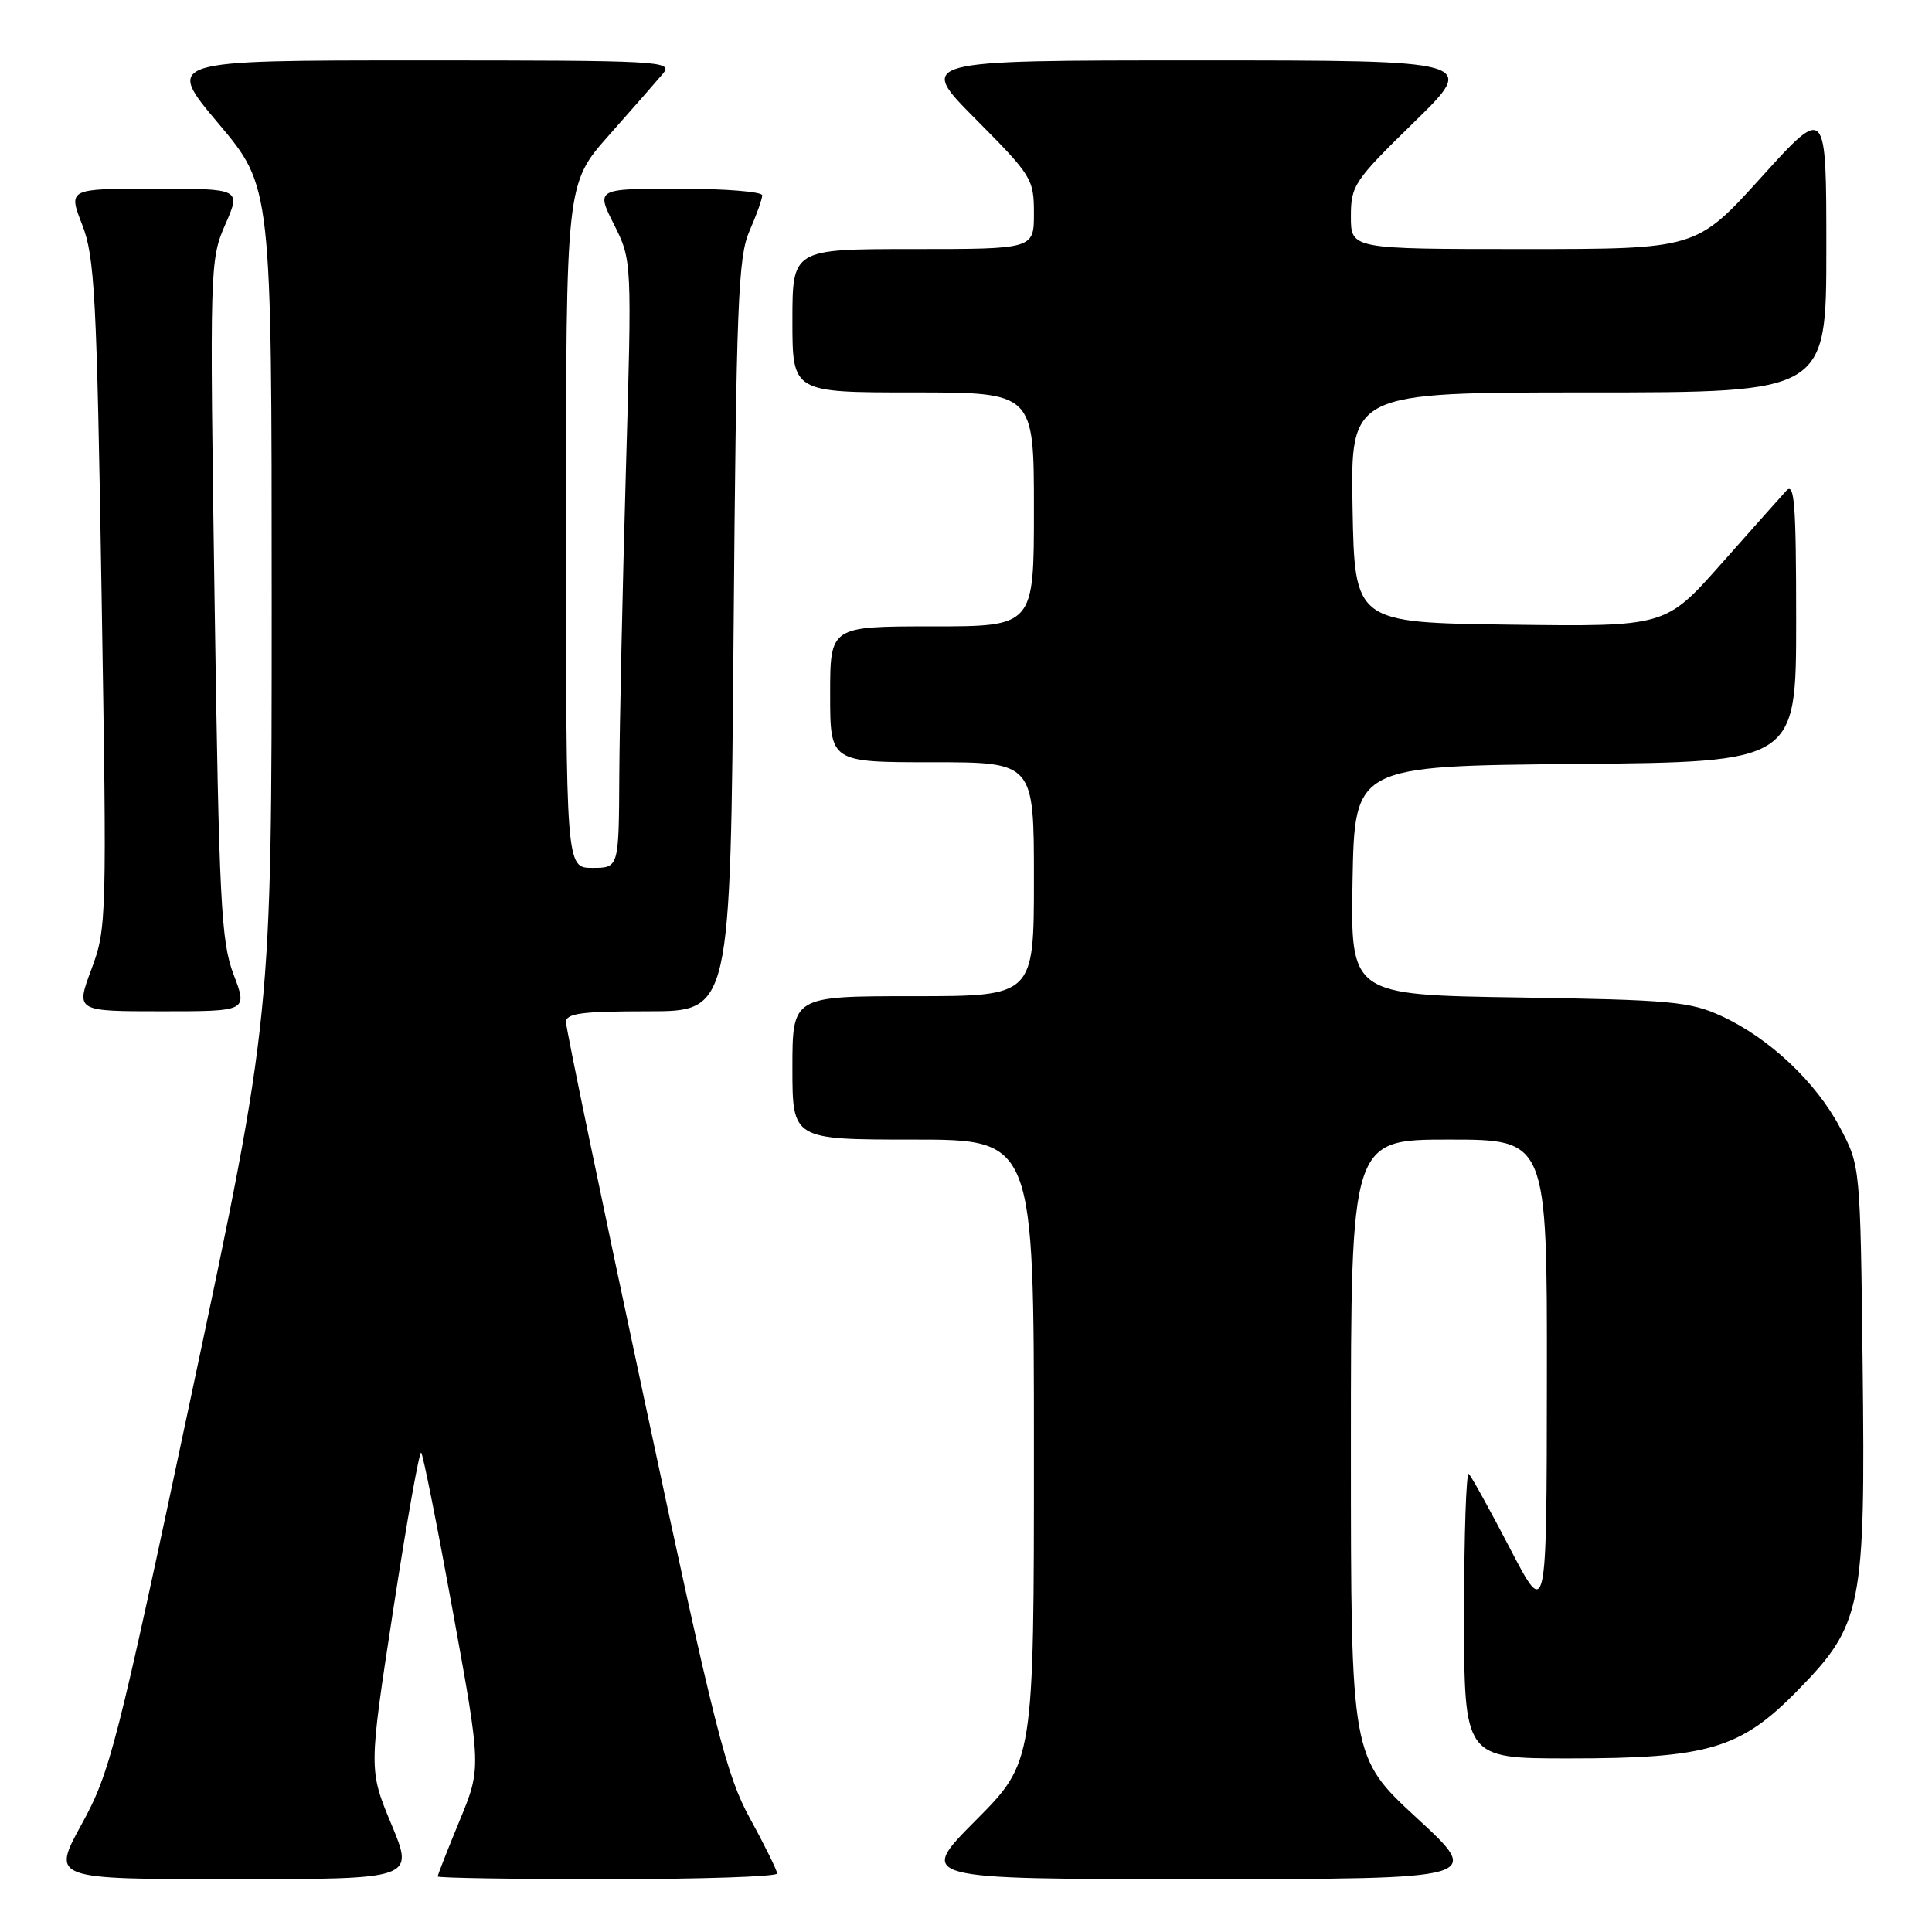 <?xml version="1.0" encoding="UTF-8" standalone="no"?>
<!DOCTYPE svg PUBLIC "-//W3C//DTD SVG 1.1//EN" "http://www.w3.org/Graphics/SVG/1.1/DTD/svg11.dtd" >
<svg xmlns="http://www.w3.org/2000/svg" xmlns:xlink="http://www.w3.org/1999/xlink" version="1.1" viewBox="0 0 256 256">
 <g >
 <path fill="currentColor"
d=" M 51.87 241.75 C 48.85 234.50 48.85 234.50 52.11 213.27 C 53.90 201.59 55.57 192.23 55.81 192.48 C 56.06 192.73 57.95 202.23 60.02 213.60 C 63.78 234.27 63.78 234.27 60.89 241.27 C 59.30 245.12 58.00 248.44 58.00 248.64 C 58.00 248.84 68.12 249.00 80.50 249.00 C 92.88 249.00 102.99 248.66 102.98 248.25 C 102.96 247.84 101.36 244.57 99.40 241.00 C 96.22 235.18 94.76 229.41 85.43 185.70 C 79.69 158.86 75.00 136.25 75.00 135.45 C 75.00 134.27 77.03 134.00 85.89 134.00 C 96.79 134.00 96.79 134.00 97.20 84.25 C 97.56 40.25 97.81 34.05 99.30 30.63 C 100.24 28.50 101.00 26.36 101.00 25.88 C 101.00 25.40 96.04 25.00 89.98 25.00 C 78.97 25.00 78.97 25.00 81.36 29.75 C 83.74 34.50 83.74 34.50 82.93 62.50 C 82.49 77.90 82.10 96.01 82.06 102.75 C 82.00 115.00 82.00 115.00 78.50 115.00 C 75.00 115.00 75.00 115.00 75.00 69.67 C 75.00 24.34 75.00 24.34 80.69 17.92 C 83.82 14.39 87.04 10.71 87.85 9.75 C 89.24 8.09 87.60 8.00 55.60 8.00 C 21.90 8.00 21.90 8.00 28.95 16.37 C 36.00 24.74 36.00 24.74 36.00 79.71 C 36.00 134.68 36.00 134.68 25.42 184.54 C 15.44 231.55 14.60 234.82 10.83 241.70 C 6.82 249.00 6.82 249.00 30.85 249.00 C 54.89 249.00 54.89 249.00 51.87 241.75 Z  M 187.75 240.91 C 179.00 232.83 179.00 232.83 179.00 191.92 C 179.00 151.00 179.00 151.00 192.00 151.00 C 205.00 151.00 205.00 151.00 204.97 182.75 C 204.94 214.50 204.94 214.50 200.10 205.21 C 197.44 200.10 194.97 195.64 194.63 195.30 C 194.28 194.95 194.00 203.29 194.00 213.83 C 194.00 233.00 194.00 233.00 207.82 233.00 C 226.36 233.00 230.62 231.74 238.19 224.00 C 246.75 215.26 247.19 213.06 246.81 180.78 C 246.50 154.50 246.50 154.50 243.83 149.44 C 240.63 143.38 234.46 137.56 228.12 134.64 C 223.93 132.71 221.43 132.48 201.22 132.17 C 178.95 131.83 178.95 131.83 179.22 116.67 C 179.50 101.50 179.50 101.50 208.75 101.23 C 238.00 100.97 238.00 100.97 238.00 82.27 C 238.00 66.70 237.78 63.82 236.68 65.04 C 235.95 65.84 232.05 70.22 228.02 74.77 C 220.68 83.04 220.68 83.04 200.09 82.77 C 179.50 82.50 179.50 82.50 179.22 67.25 C 178.95 52.00 178.95 52.00 210.47 52.00 C 242.00 52.00 242.00 52.00 242.00 32.98 C 242.00 13.96 242.00 13.96 233.39 23.48 C 224.77 33.00 224.77 33.00 201.89 33.00 C 179.00 33.00 179.00 33.00 179.00 28.68 C 179.00 24.58 179.43 23.94 187.38 16.18 C 195.76 8.00 195.76 8.00 158.65 8.00 C 121.55 8.00 121.55 8.00 129.27 15.77 C 136.72 23.27 137.00 23.71 137.00 28.27 C 137.00 33.00 137.00 33.00 121.00 33.00 C 105.00 33.00 105.00 33.00 105.00 42.50 C 105.00 52.00 105.00 52.00 121.00 52.00 C 137.00 52.00 137.00 52.00 137.00 67.50 C 137.00 83.00 137.00 83.00 123.50 83.00 C 110.00 83.00 110.00 83.00 110.00 92.00 C 110.00 101.00 110.00 101.00 123.50 101.00 C 137.00 101.00 137.00 101.00 137.00 116.50 C 137.00 132.00 137.00 132.00 121.00 132.00 C 105.00 132.00 105.00 132.00 105.00 141.50 C 105.00 151.00 105.00 151.00 121.00 151.00 C 137.00 151.00 137.00 151.00 137.00 192.23 C 137.00 233.46 137.00 233.46 129.27 241.23 C 121.55 249.00 121.55 249.00 159.02 248.99 C 196.50 248.98 196.50 248.98 187.75 240.91 Z  M 30.95 129.12 C 29.29 124.74 29.03 119.64 28.43 79.37 C 27.78 35.36 27.81 34.41 29.85 29.75 C 31.93 25.00 31.93 25.00 20.48 25.00 C 9.03 25.00 9.03 25.00 10.88 29.75 C 12.55 34.01 12.82 39.09 13.46 78.69 C 14.17 121.92 14.14 123.00 12.11 128.44 C 10.03 134.00 10.03 134.00 21.42 134.00 C 32.81 134.00 32.81 134.00 30.95 129.12 Z "/>
</g>
</svg>
